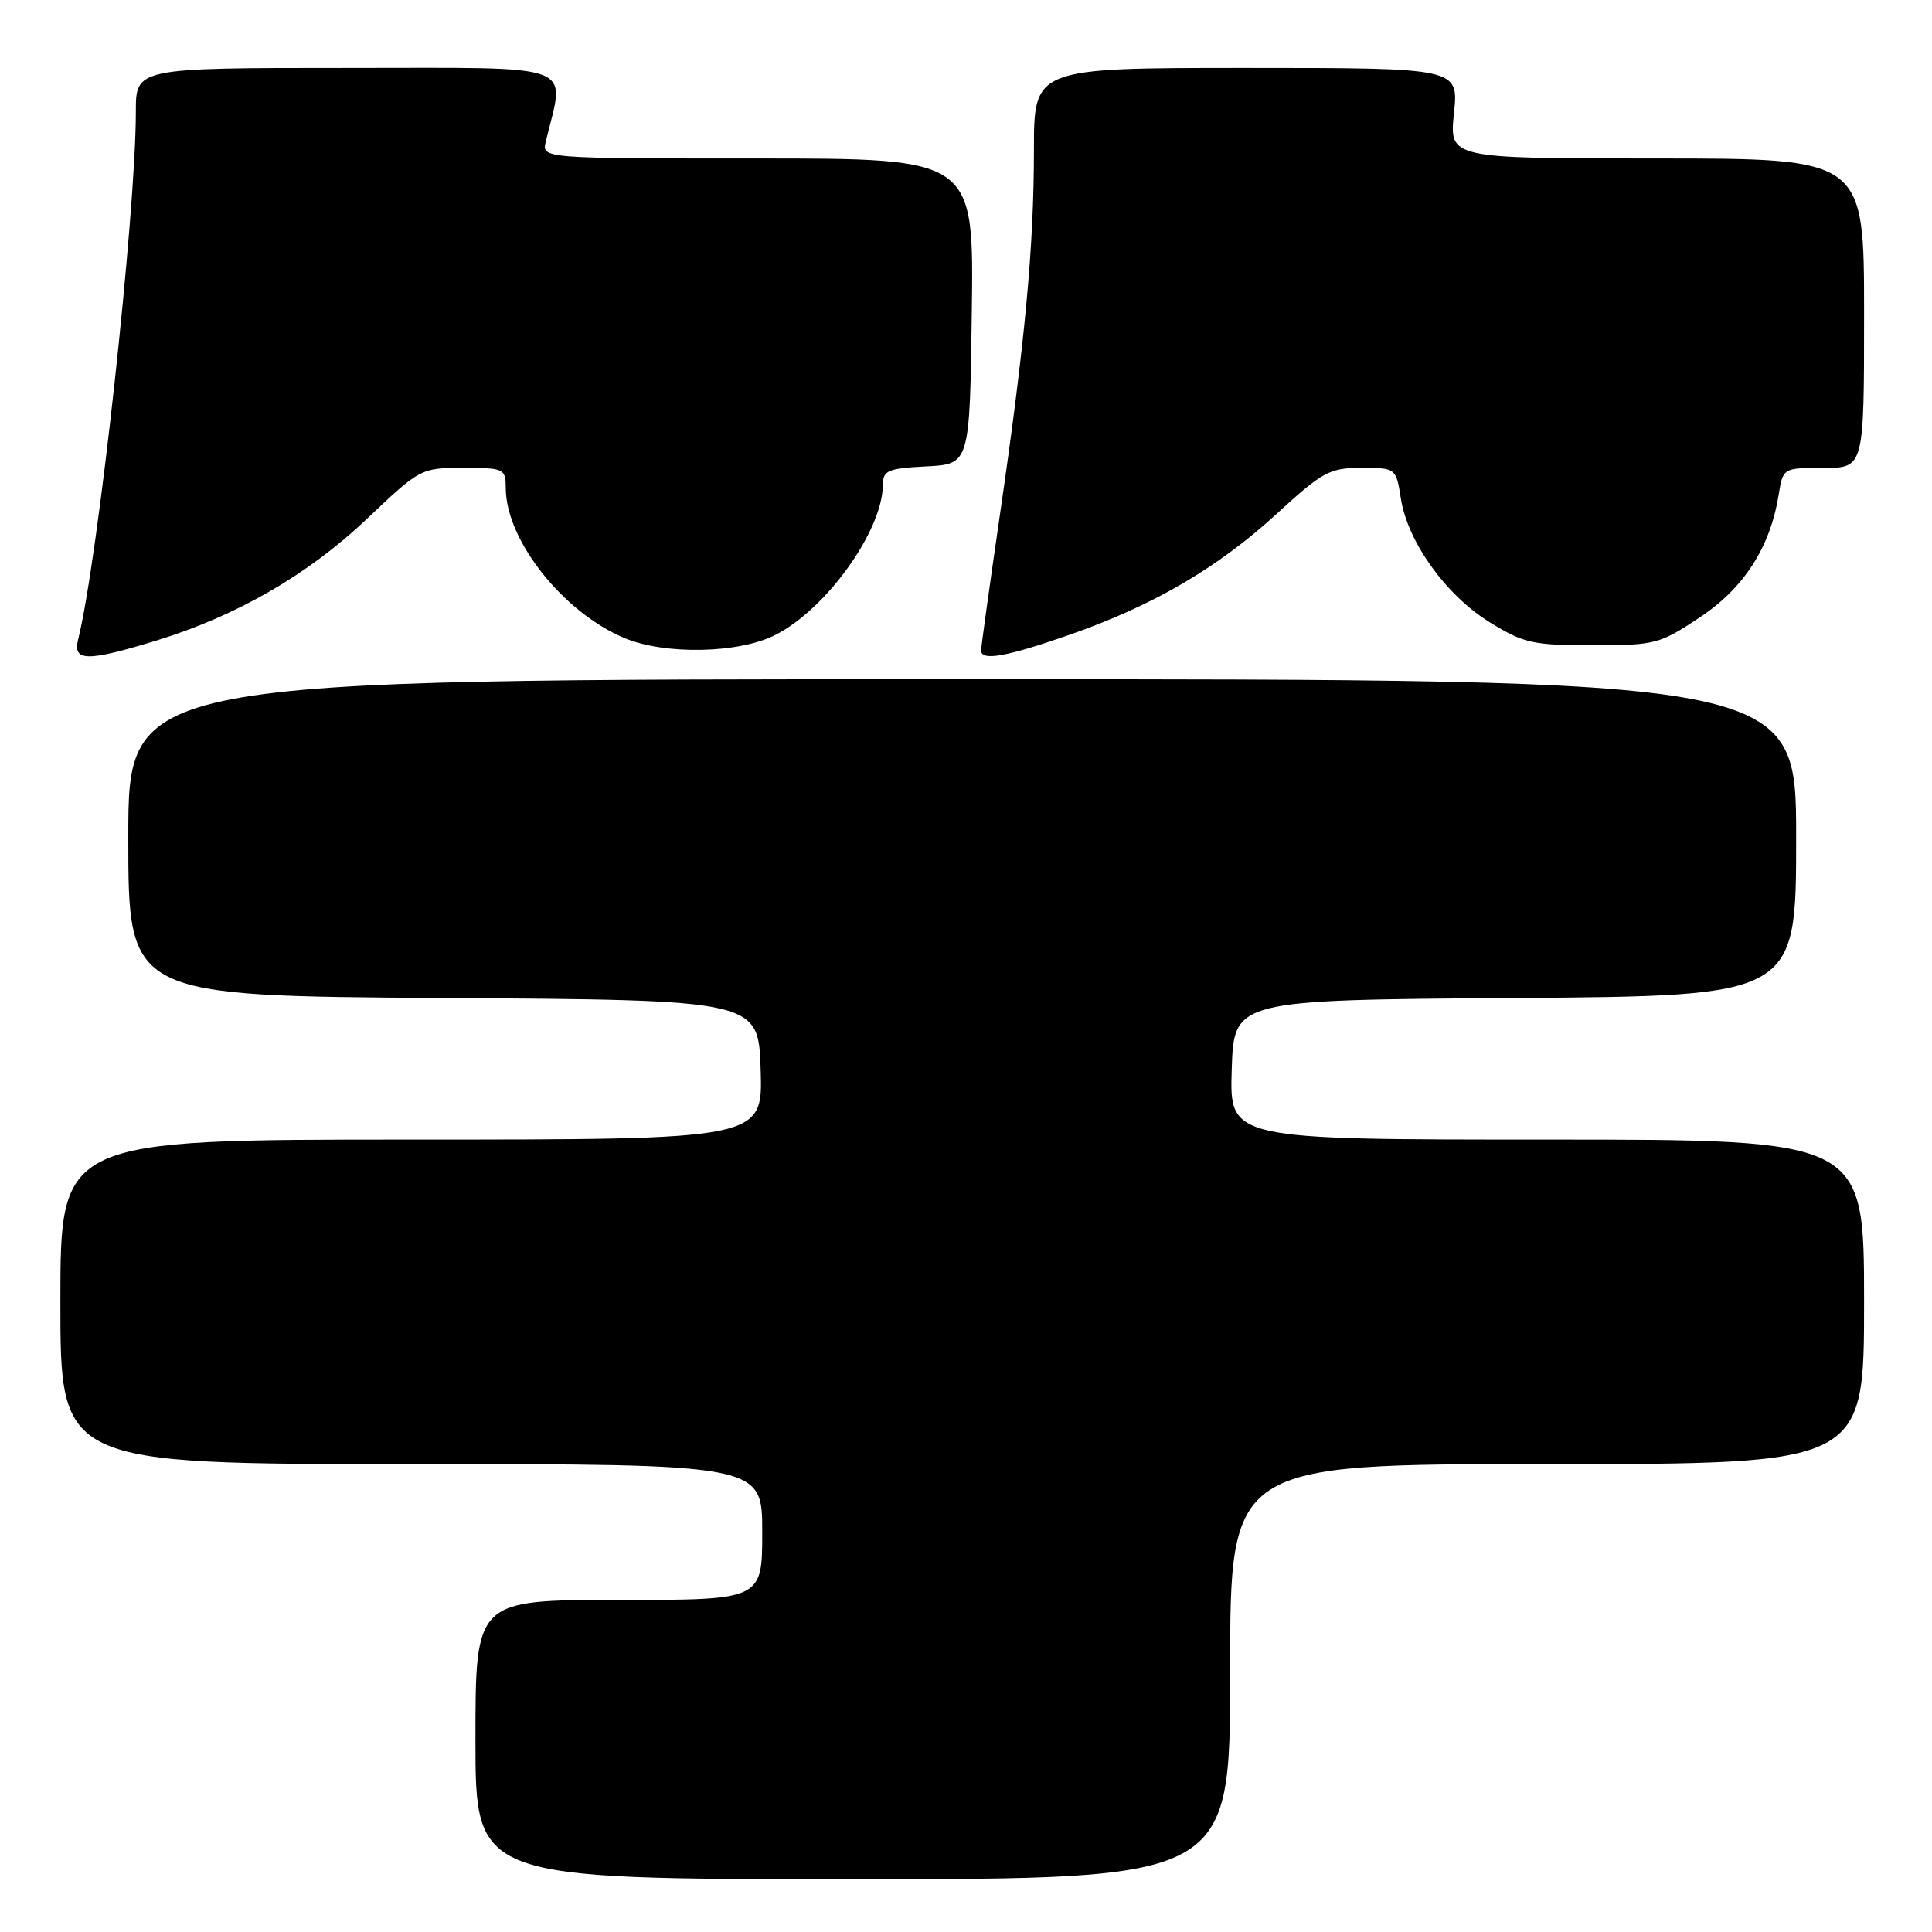 <?xml version="1.0" encoding="UTF-8" standalone="no"?>
<!DOCTYPE svg PUBLIC "-//W3C//DTD SVG 1.1//EN" "http://www.w3.org/Graphics/SVG/1.1/DTD/svg11.dtd" >
<svg xmlns="http://www.w3.org/2000/svg" xmlns:xlink="http://www.w3.org/1999/xlink" version="1.1" viewBox="0 0 256 256">
 <g >
 <path fill="currentColor"
d=" M 163.00 221.50 C 163.00 194.00 163.00 194.00 205.00 194.00 C 247.00 194.00 247.00 194.00 247.00 172.50 C 247.00 151.00 247.00 151.00 204.96 151.00 C 162.92 151.00 162.92 151.00 163.21 141.75 C 163.50 132.50 163.50 132.50 200.75 132.24 C 238.00 131.98 238.00 131.98 238.00 110.99 C 238.00 90.00 238.00 90.00 127.50 90.00 C 17.00 90.00 17.00 90.00 17.00 110.99 C 17.00 131.98 17.00 131.98 58.75 132.24 C 100.50 132.50 100.50 132.50 100.79 141.75 C 101.08 151.00 101.08 151.00 54.54 151.00 C 8.00 151.00 8.00 151.00 8.00 172.50 C 8.00 194.00 8.00 194.00 54.50 194.00 C 101.00 194.00 101.00 194.00 101.00 203.00 C 101.00 212.00 101.00 212.00 82.00 212.00 C 63.00 212.00 63.00 212.00 63.00 230.50 C 63.00 249.00 63.00 249.00 113.00 249.00 C 163.00 249.00 163.00 249.00 163.00 221.50 Z  M 20.64 84.90 C 31.33 81.63 40.81 76.16 48.62 68.75 C 55.67 62.06 55.78 62.00 61.37 62.00 C 66.84 62.00 67.00 62.08 67.02 64.75 C 67.08 71.63 74.63 81.14 82.73 84.54 C 88.13 86.80 97.91 86.60 102.76 84.12 C 109.50 80.69 116.92 70.34 116.98 64.30 C 117.00 62.33 117.59 62.07 122.75 61.80 C 128.50 61.50 128.50 61.50 128.77 41.25 C 129.04 21.00 129.04 21.00 100.41 21.00 C 71.78 21.00 71.78 21.00 72.32 18.75 C 74.87 8.16 77.12 9.00 46.11 9.00 C 18.00 9.00 18.00 9.00 18.00 14.80 C 18.00 28.34 12.98 74.22 10.35 84.75 C 9.62 87.66 11.54 87.69 20.64 84.90 Z  M 141.61 84.15 C 152.75 80.27 161.32 75.28 169.17 68.08 C 175.27 62.49 176.18 62.00 180.39 62.00 C 184.98 62.00 184.98 62.00 185.63 66.10 C 186.55 71.86 191.63 78.90 197.42 82.47 C 201.91 85.23 203.11 85.50 211.01 85.50 C 219.32 85.50 219.90 85.35 225.21 81.82 C 231.08 77.93 234.55 72.54 235.68 65.58 C 236.26 62.00 236.26 62.00 241.63 62.00 C 247.00 62.00 247.00 62.00 247.00 41.50 C 247.00 21.00 247.00 21.00 219.52 21.00 C 192.03 21.00 192.03 21.00 192.66 15.00 C 193.28 9.00 193.28 9.00 165.14 9.00 C 137.00 9.00 137.00 9.00 137.00 19.89 C 137.00 32.77 135.82 45.35 132.46 68.44 C 131.11 77.75 130.00 85.74 130.00 86.19 C 130.00 87.62 133.31 87.04 141.61 84.15 Z "/>
</g>
</svg>